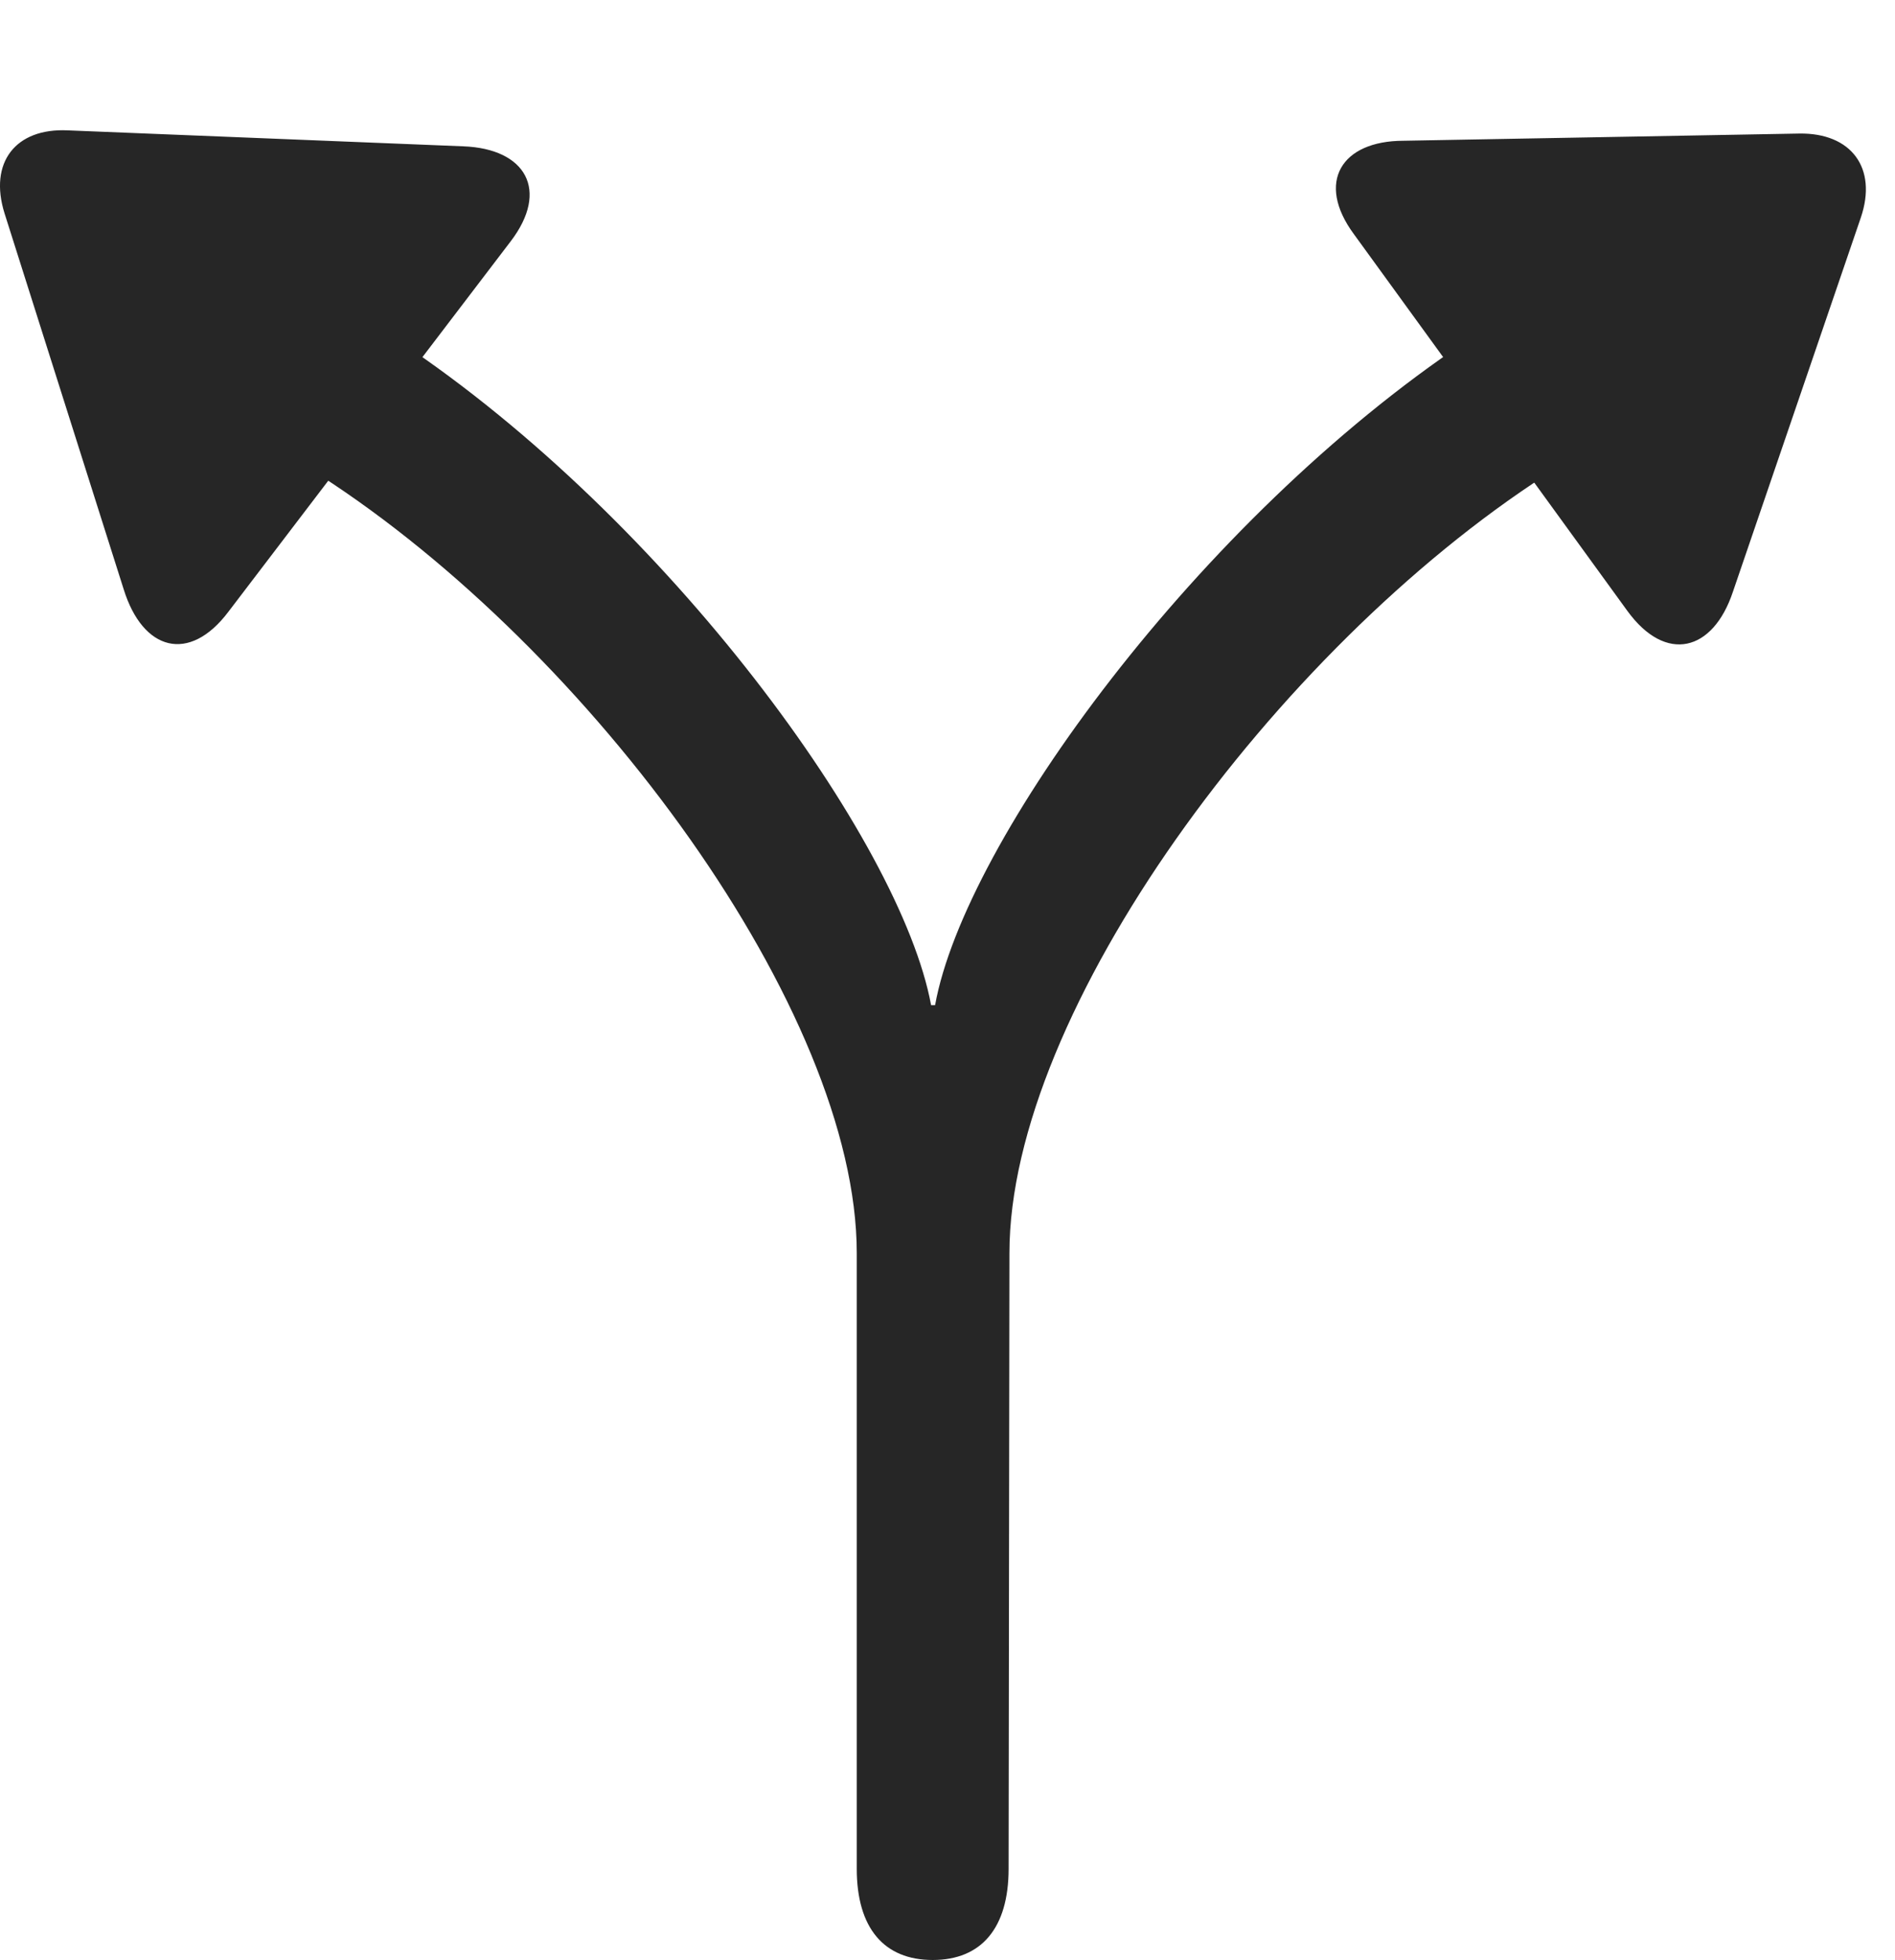 <?xml version="1.0" encoding="UTF-8"?>
<!--Generator: Apple Native CoreSVG 326-->
<!DOCTYPE svg
PUBLIC "-//W3C//DTD SVG 1.1//EN"
       "http://www.w3.org/Graphics/SVG/1.1/DTD/svg11.dtd">
<svg version="1.1" xmlns="http://www.w3.org/2000/svg" xmlns:xlink="http://www.w3.org/1999/xlink" viewBox="0 0 23.149 23.936">
 <g>
  <rect height="23.936" opacity="0" width="23.149" x="0" y="0"/>
  <path d="M11.394 23.936C11.989 23.936 12.321 23.545 12.321 22.822L12.331 15.303C12.331 12.354 15.573 7.939 18.884 5.801L19.86 5.176C20.163 4.98 20.329 4.658 20.329 4.336C20.329 3.809 19.968 3.447 19.421 3.447C19.148 3.447 18.864 3.535 18.61 3.701L17.907 4.17C14.646 6.348 11.784 10.273 11.423 12.275L11.374 12.275C11.003 10.264 8.151 6.348 4.88 4.17L4.187 3.701C3.923 3.535 3.64 3.447 3.366 3.447C2.819 3.447 2.458 3.838 2.458 4.326C2.458 4.648 2.634 4.98 2.937 5.176L3.903 5.801C7.224 7.939 10.466 12.354 10.466 15.303L10.466 22.822C10.466 23.545 10.798 23.936 11.394 23.936ZM2.79 7.471L6.237 2.949C6.716 2.324 6.423 1.816 5.661 1.787L0.827 1.592C0.192 1.562-0.14 1.982 0.056 2.607L1.511 7.197C1.745 7.949 2.312 8.105 2.79 7.471ZM19.88 7.461C20.349 8.105 20.925 7.959 21.169 7.227L22.732 2.656C22.937 2.051 22.614 1.621 21.98 1.631L17.146 1.719C16.384 1.719 16.071 2.227 16.54 2.861Z" fill="black" fill-opacity="0.85"/>
 </g>
</svg>
